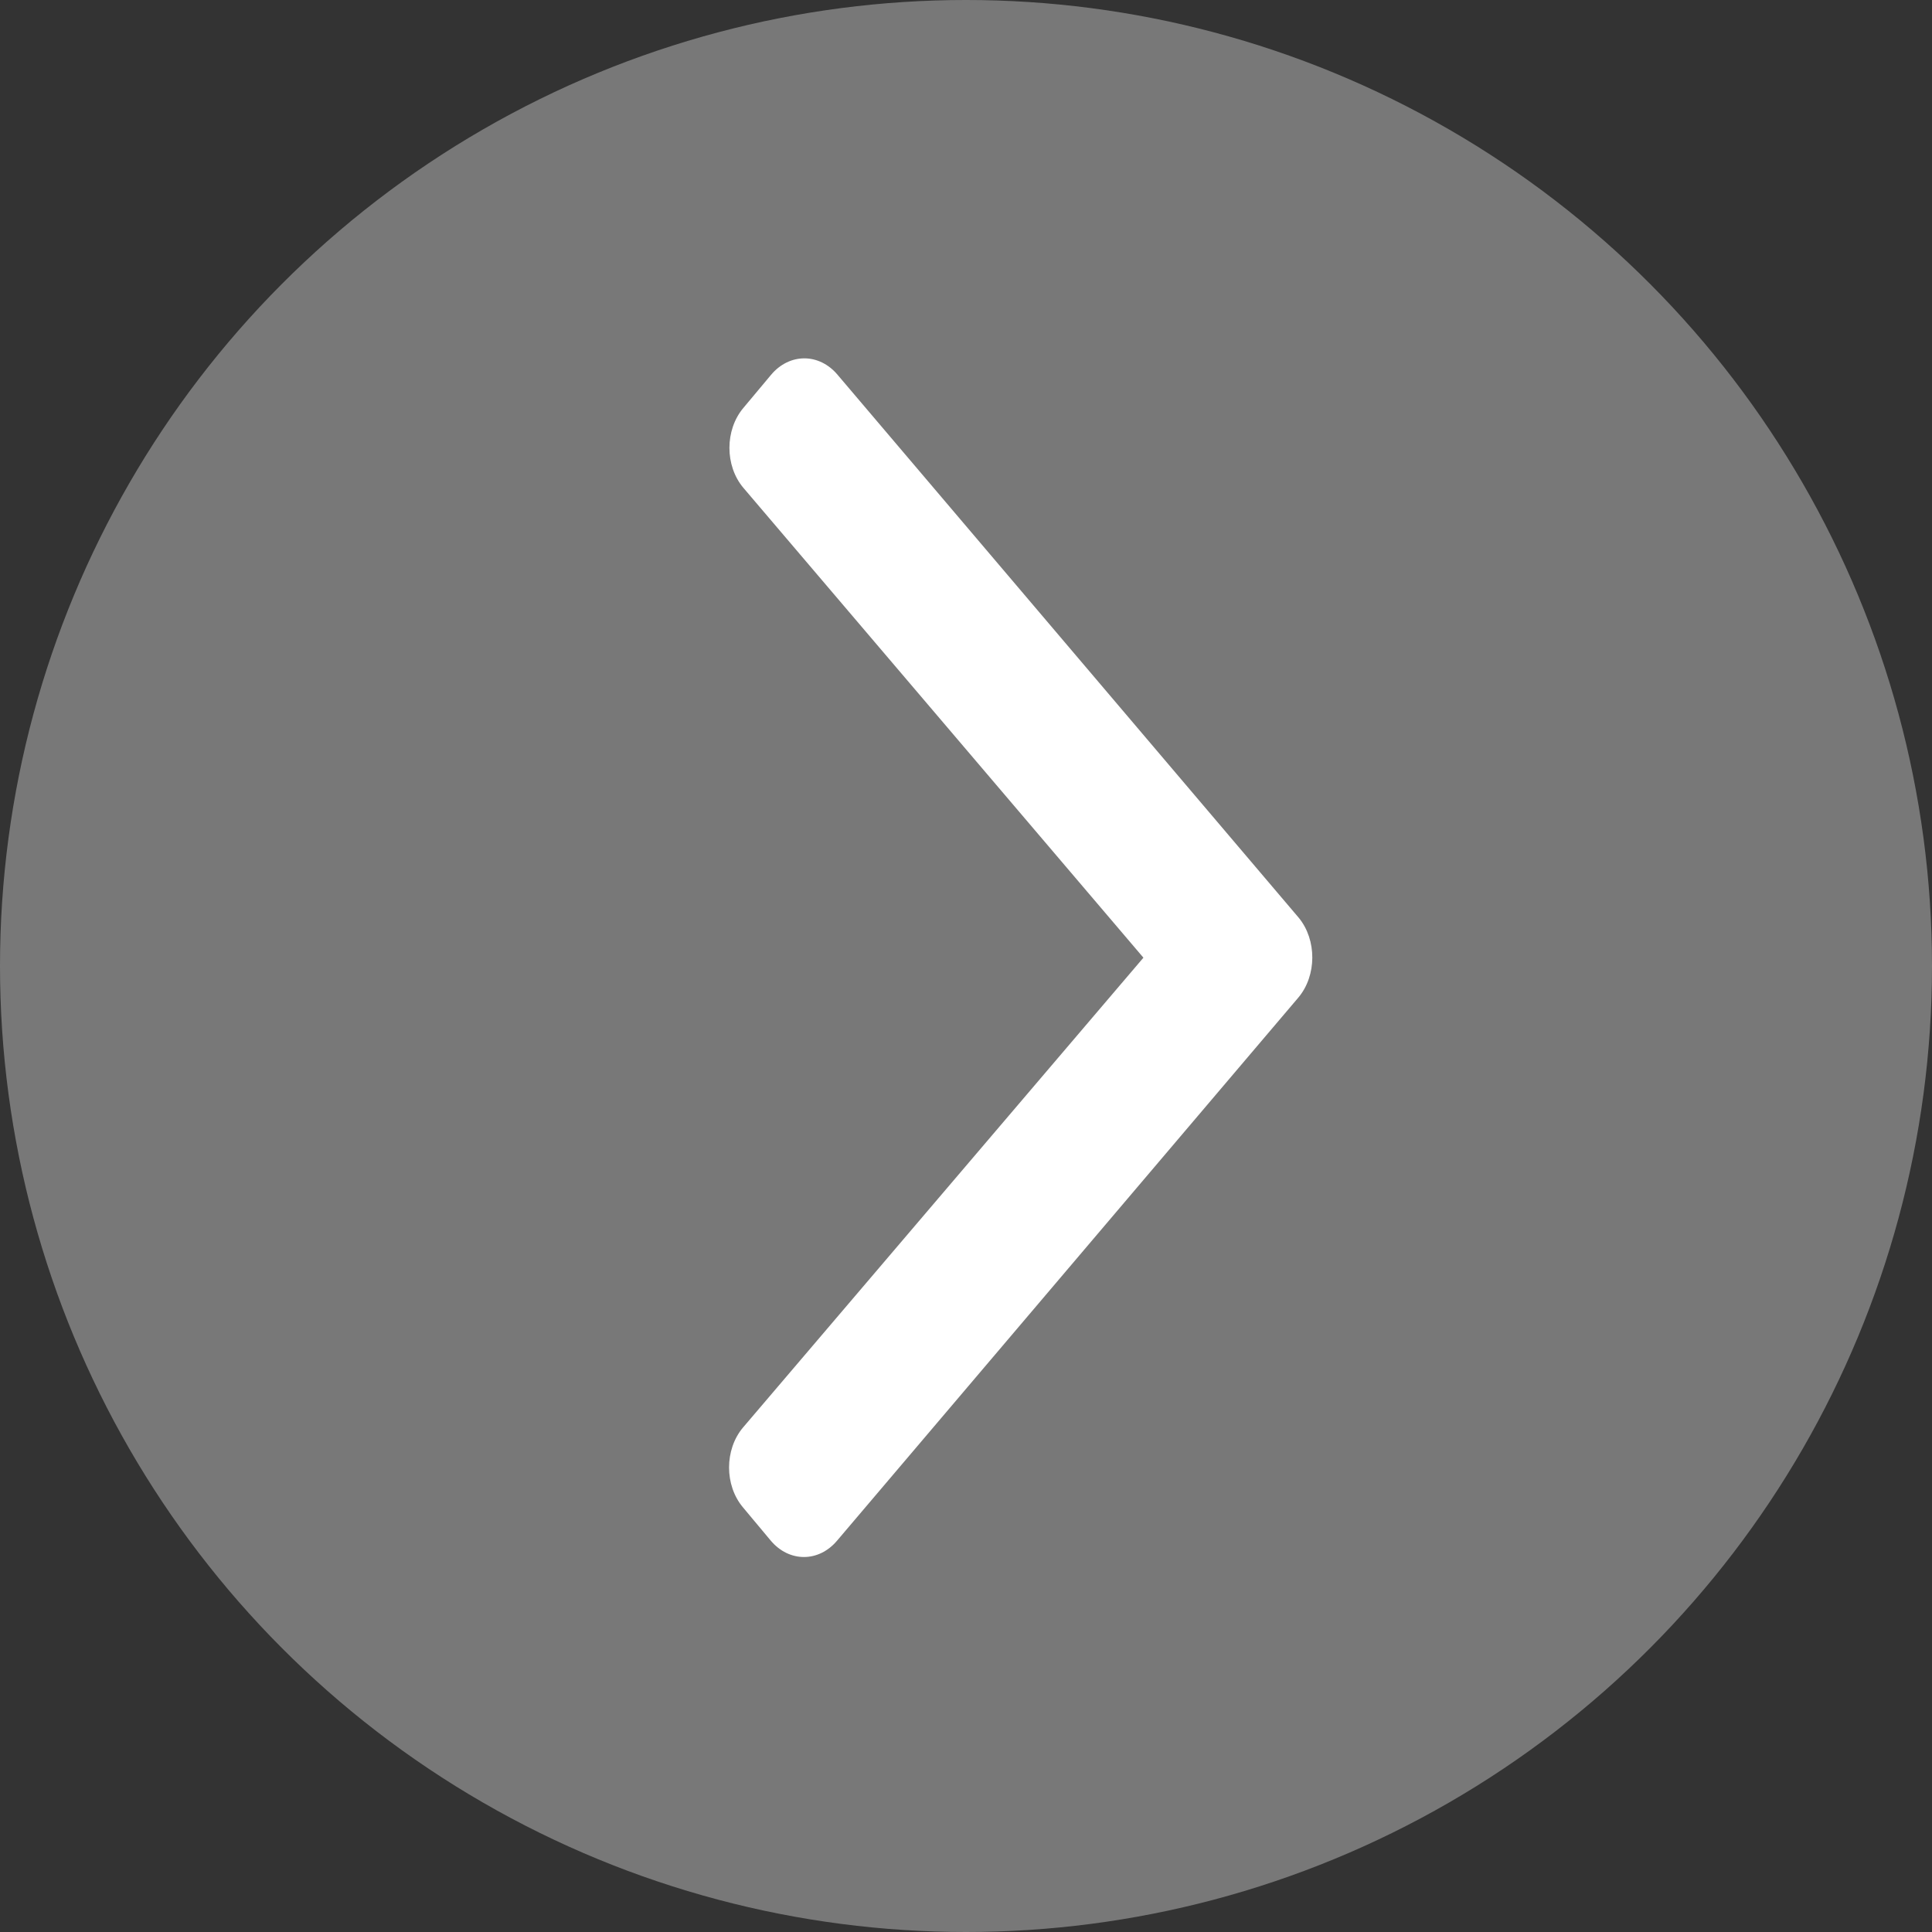 <svg width="53" height="53" viewBox="0 0 53 53" fill="none" xmlns="http://www.w3.org/2000/svg">
<rect x="0" y="0" width="53" height="53" fill="#333333" stroke="none"/>
<circle cx="26.5" cy="26.5" r="26.5" fill="#787878"/>
<path d="M35.62 27.363L22.967 42.26C22.462 42.864 21.646 42.864 21.141 42.26L20.379 41.348C19.874 40.745 19.874 39.769 20.379 39.165L31.367 26.272L20.389 13.378C19.884 12.775 19.884 11.799 20.389 11.195L21.152 10.283C21.657 9.68 22.473 9.68 22.978 10.283L35.631 25.18C36.125 25.784 36.125 26.76 35.62 27.363Z" fill="white"/>
</svg>
